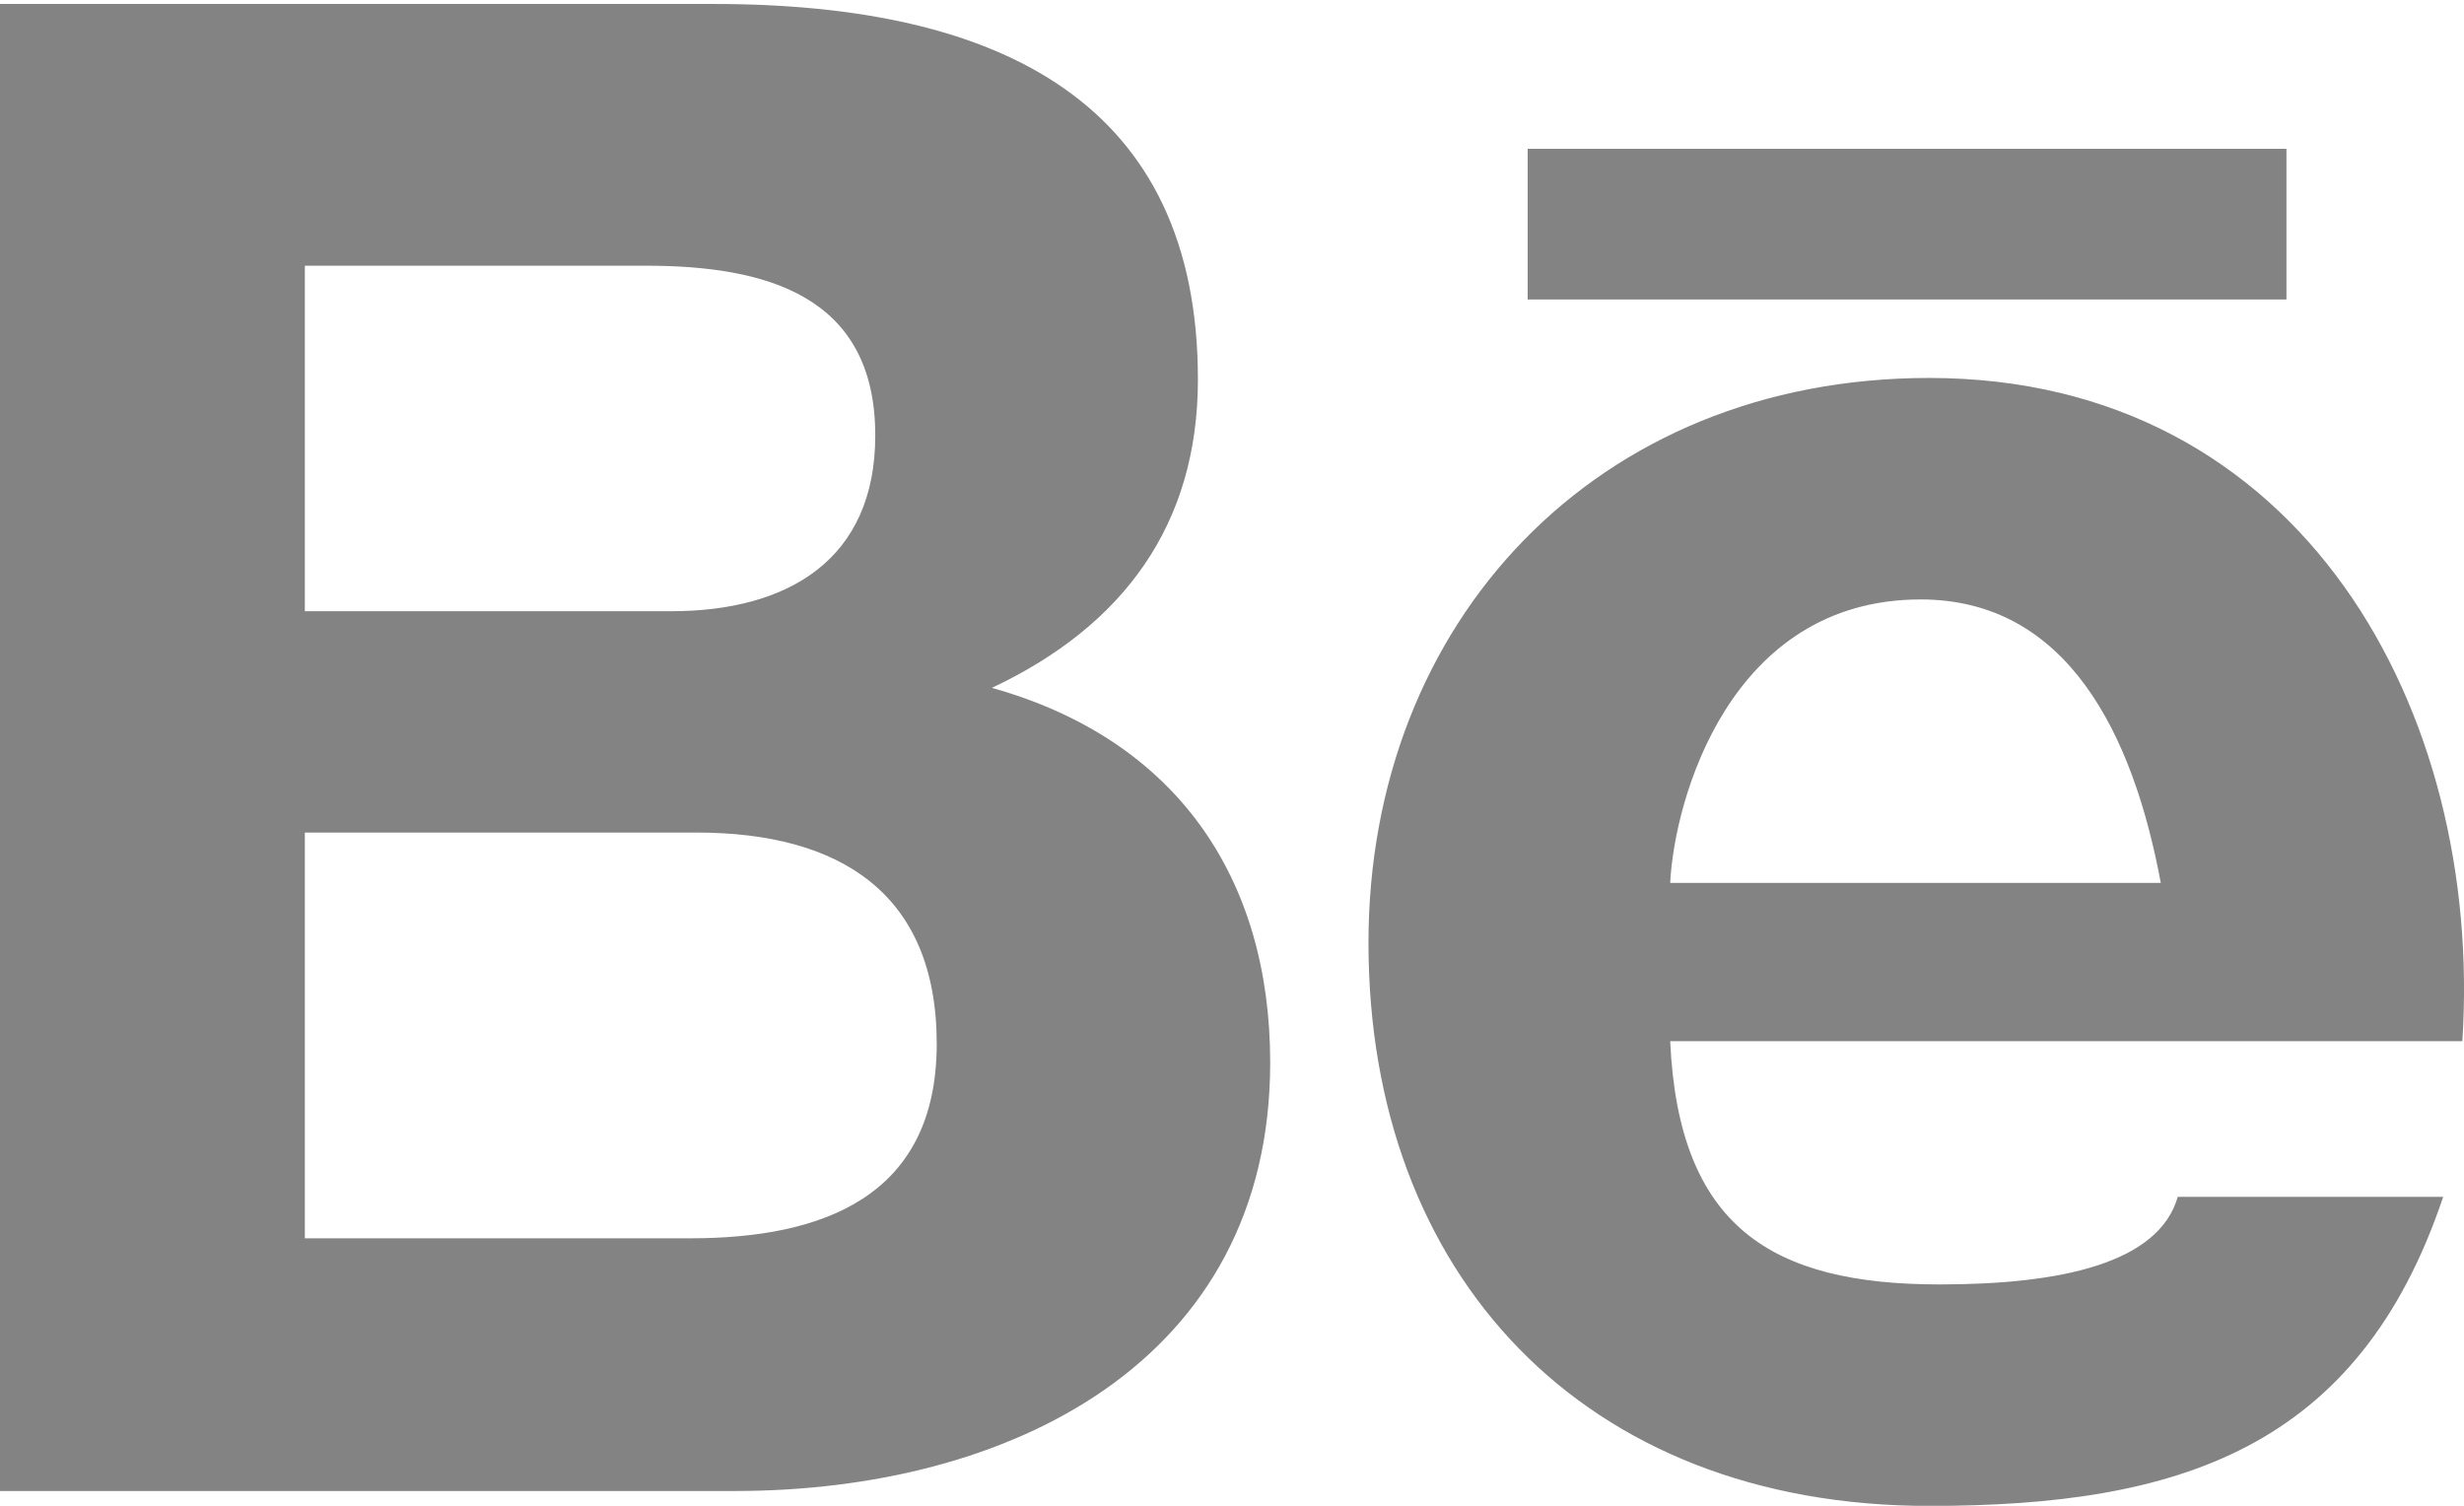 <svg width="18" height="11" viewBox="0 0 18 11" fill="none" xmlns="http://www.w3.org/2000/svg">
<path fill-rule="evenodd" clip-rule="evenodd" d="M5.214 0.029H0V10.892H5.369C7.37 10.892 9.279 9.953 9.279 7.761C9.279 6.417 8.597 5.403 7.246 5.025C8.209 4.571 8.751 3.831 8.751 2.772C8.751 0.761 7.324 0.029 5.214 0.029ZM4.903 4.465H2.227V1.941H4.717C5.586 1.941 6.394 2.153 6.394 3.181C6.394 4.088 5.757 4.465 4.903 4.465ZM5.043 9.046H2.227V6.082H5.09C6.13 6.082 6.843 6.522 6.843 7.625C6.843 8.745 6.006 9.046 5.043 9.046ZM14.17 9.383C12.945 9.383 12.263 8.966 12.201 7.606H17.988C18.143 5.202 16.824 2.761 14.093 2.761C11.658 2.761 9.997 4.546 9.997 6.888C9.997 9.308 11.564 11.001 14.093 11.001C15.909 11.001 17.228 10.589 17.848 8.743H15.909C15.77 9.228 15.056 9.383 14.17 9.383ZM14.031 4.379C15.101 4.379 15.583 5.362 15.785 6.45H12.201C12.231 5.845 12.634 4.379 14.031 4.379ZM11.16 2.188H16.703V1.087H11.16V2.188Z" fill="#838383"/>
</svg>
